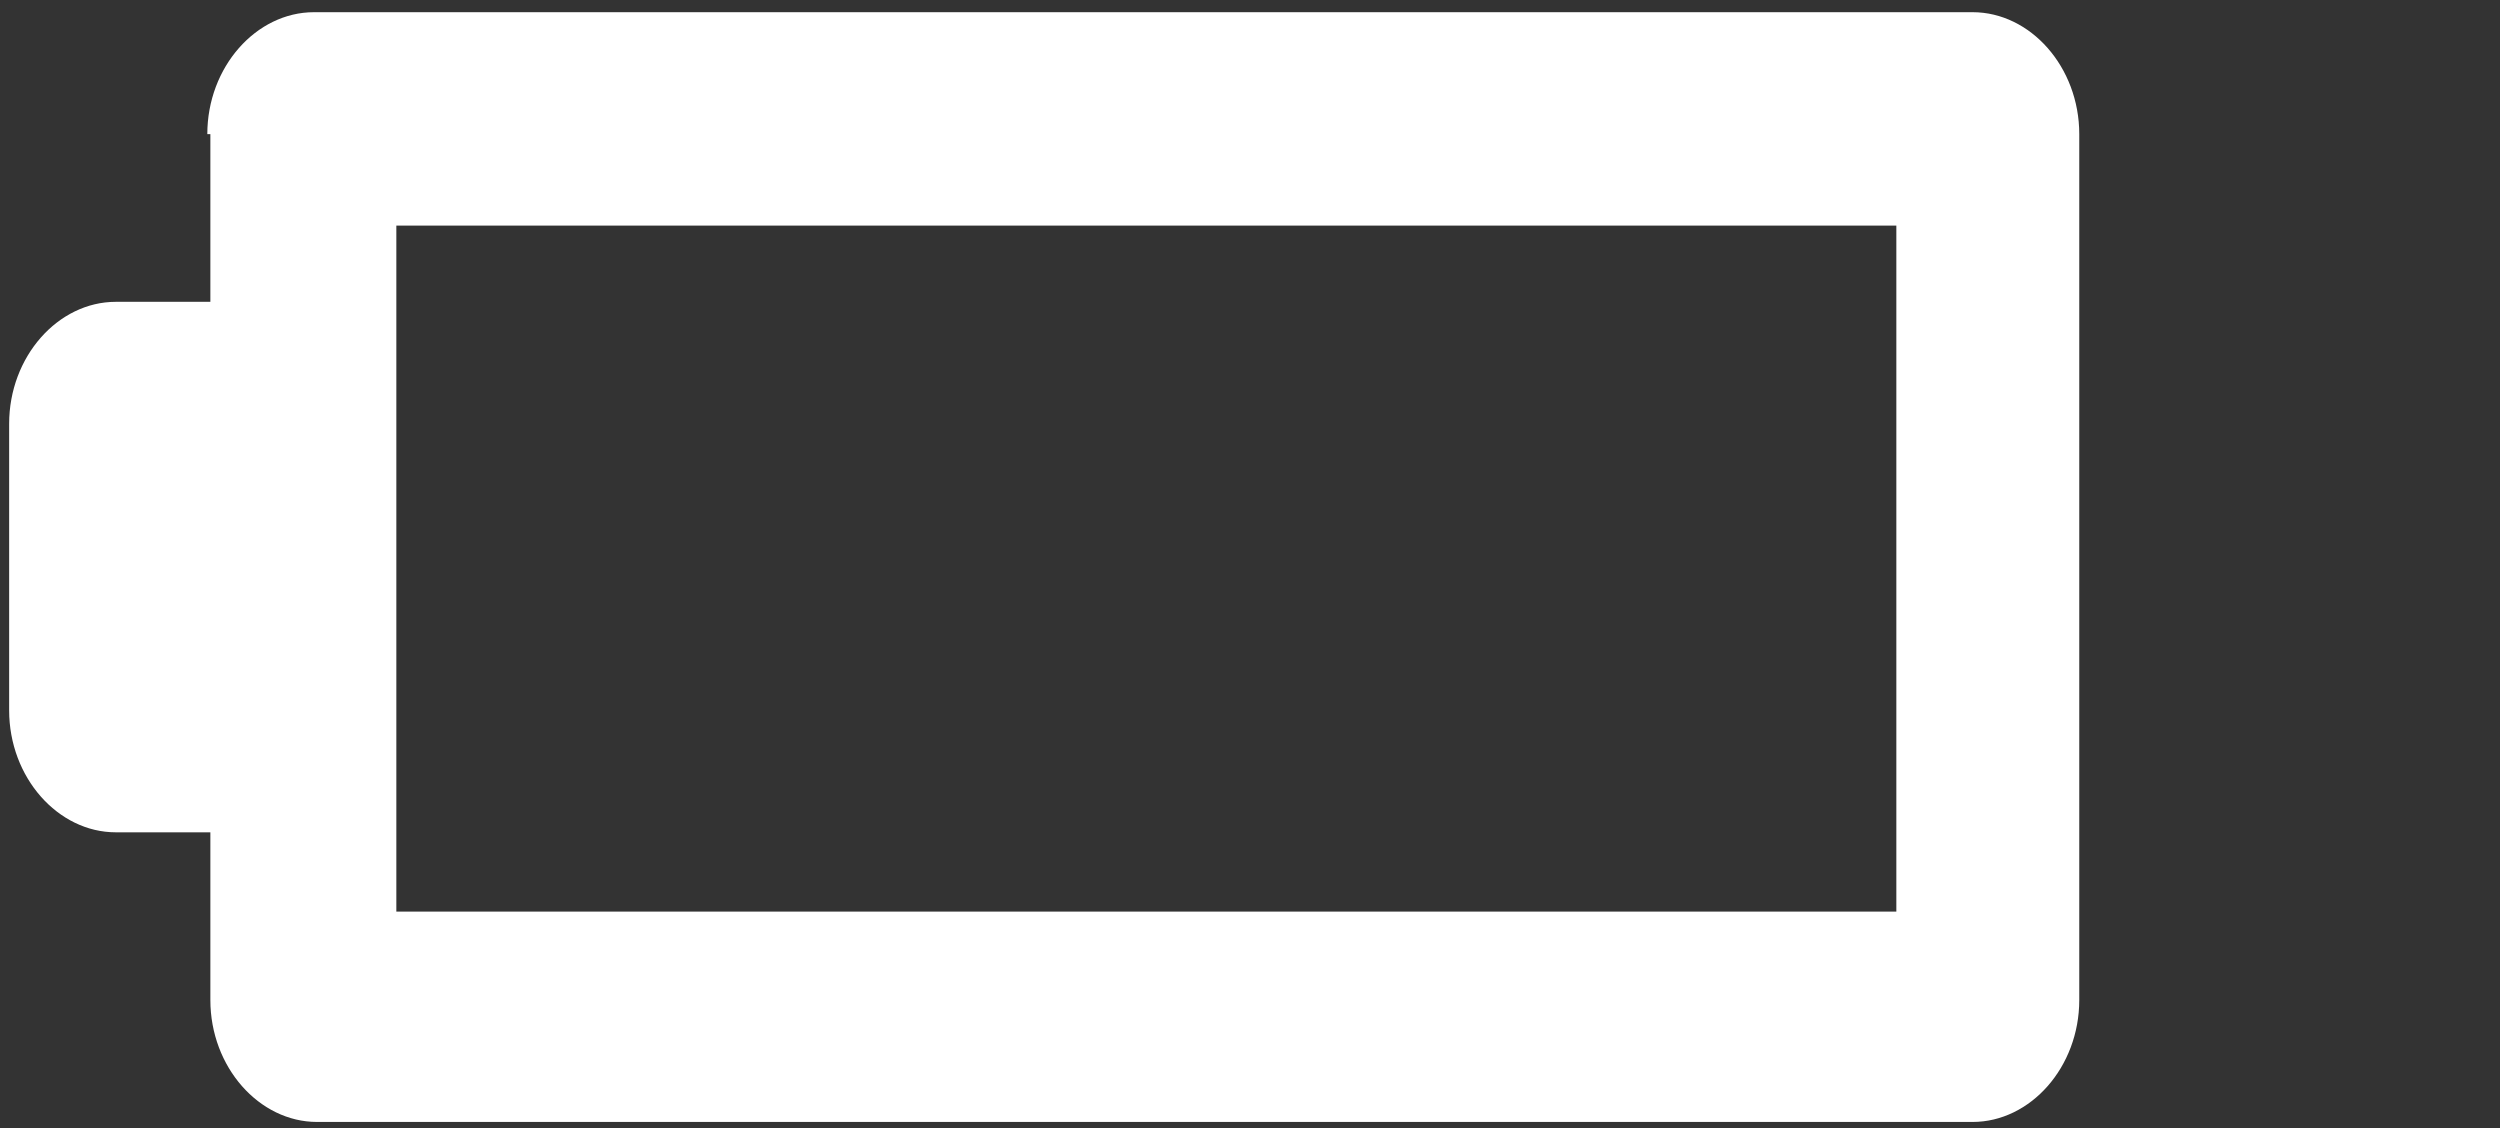 <?xml version="1.0" encoding="UTF-8"?>
<svg id="Layer_1" xmlns="http://www.w3.org/2000/svg" version="1.1" viewBox="0 0 82 37">
  <rect x="0" y="0" width="82" height="37" fill="#333333" stroke="none"/>
  <!-- Generator: Adobe Illustrator 29.7.1, SVG Export Plug-In . SVG Version: 2.1.1 Build 8)  -->
  <defs>
    <style>
      .st0 {
        fill: #fff;
        fill-rule: evenodd;
      }
    </style>
  </defs>
  <path class="st0" d="M13,29.9h49.2V7.4H13v22.4h0ZM6.8,4.4c0-2.2,1.6-4,3.5-4h54.4c1.9,0,3.5,1.8,3.5,4v28.4c0,2.2-1.6,4-3.5,4H10.4c-1.9,0-3.5-1.8-3.5-4v-5.5h-3.1c-1.9,0-3.5-1.8-3.5-4v-9.4c0-2.2,1.6-4,3.5-4h3.1v-5.5h0Z"/>
</svg>